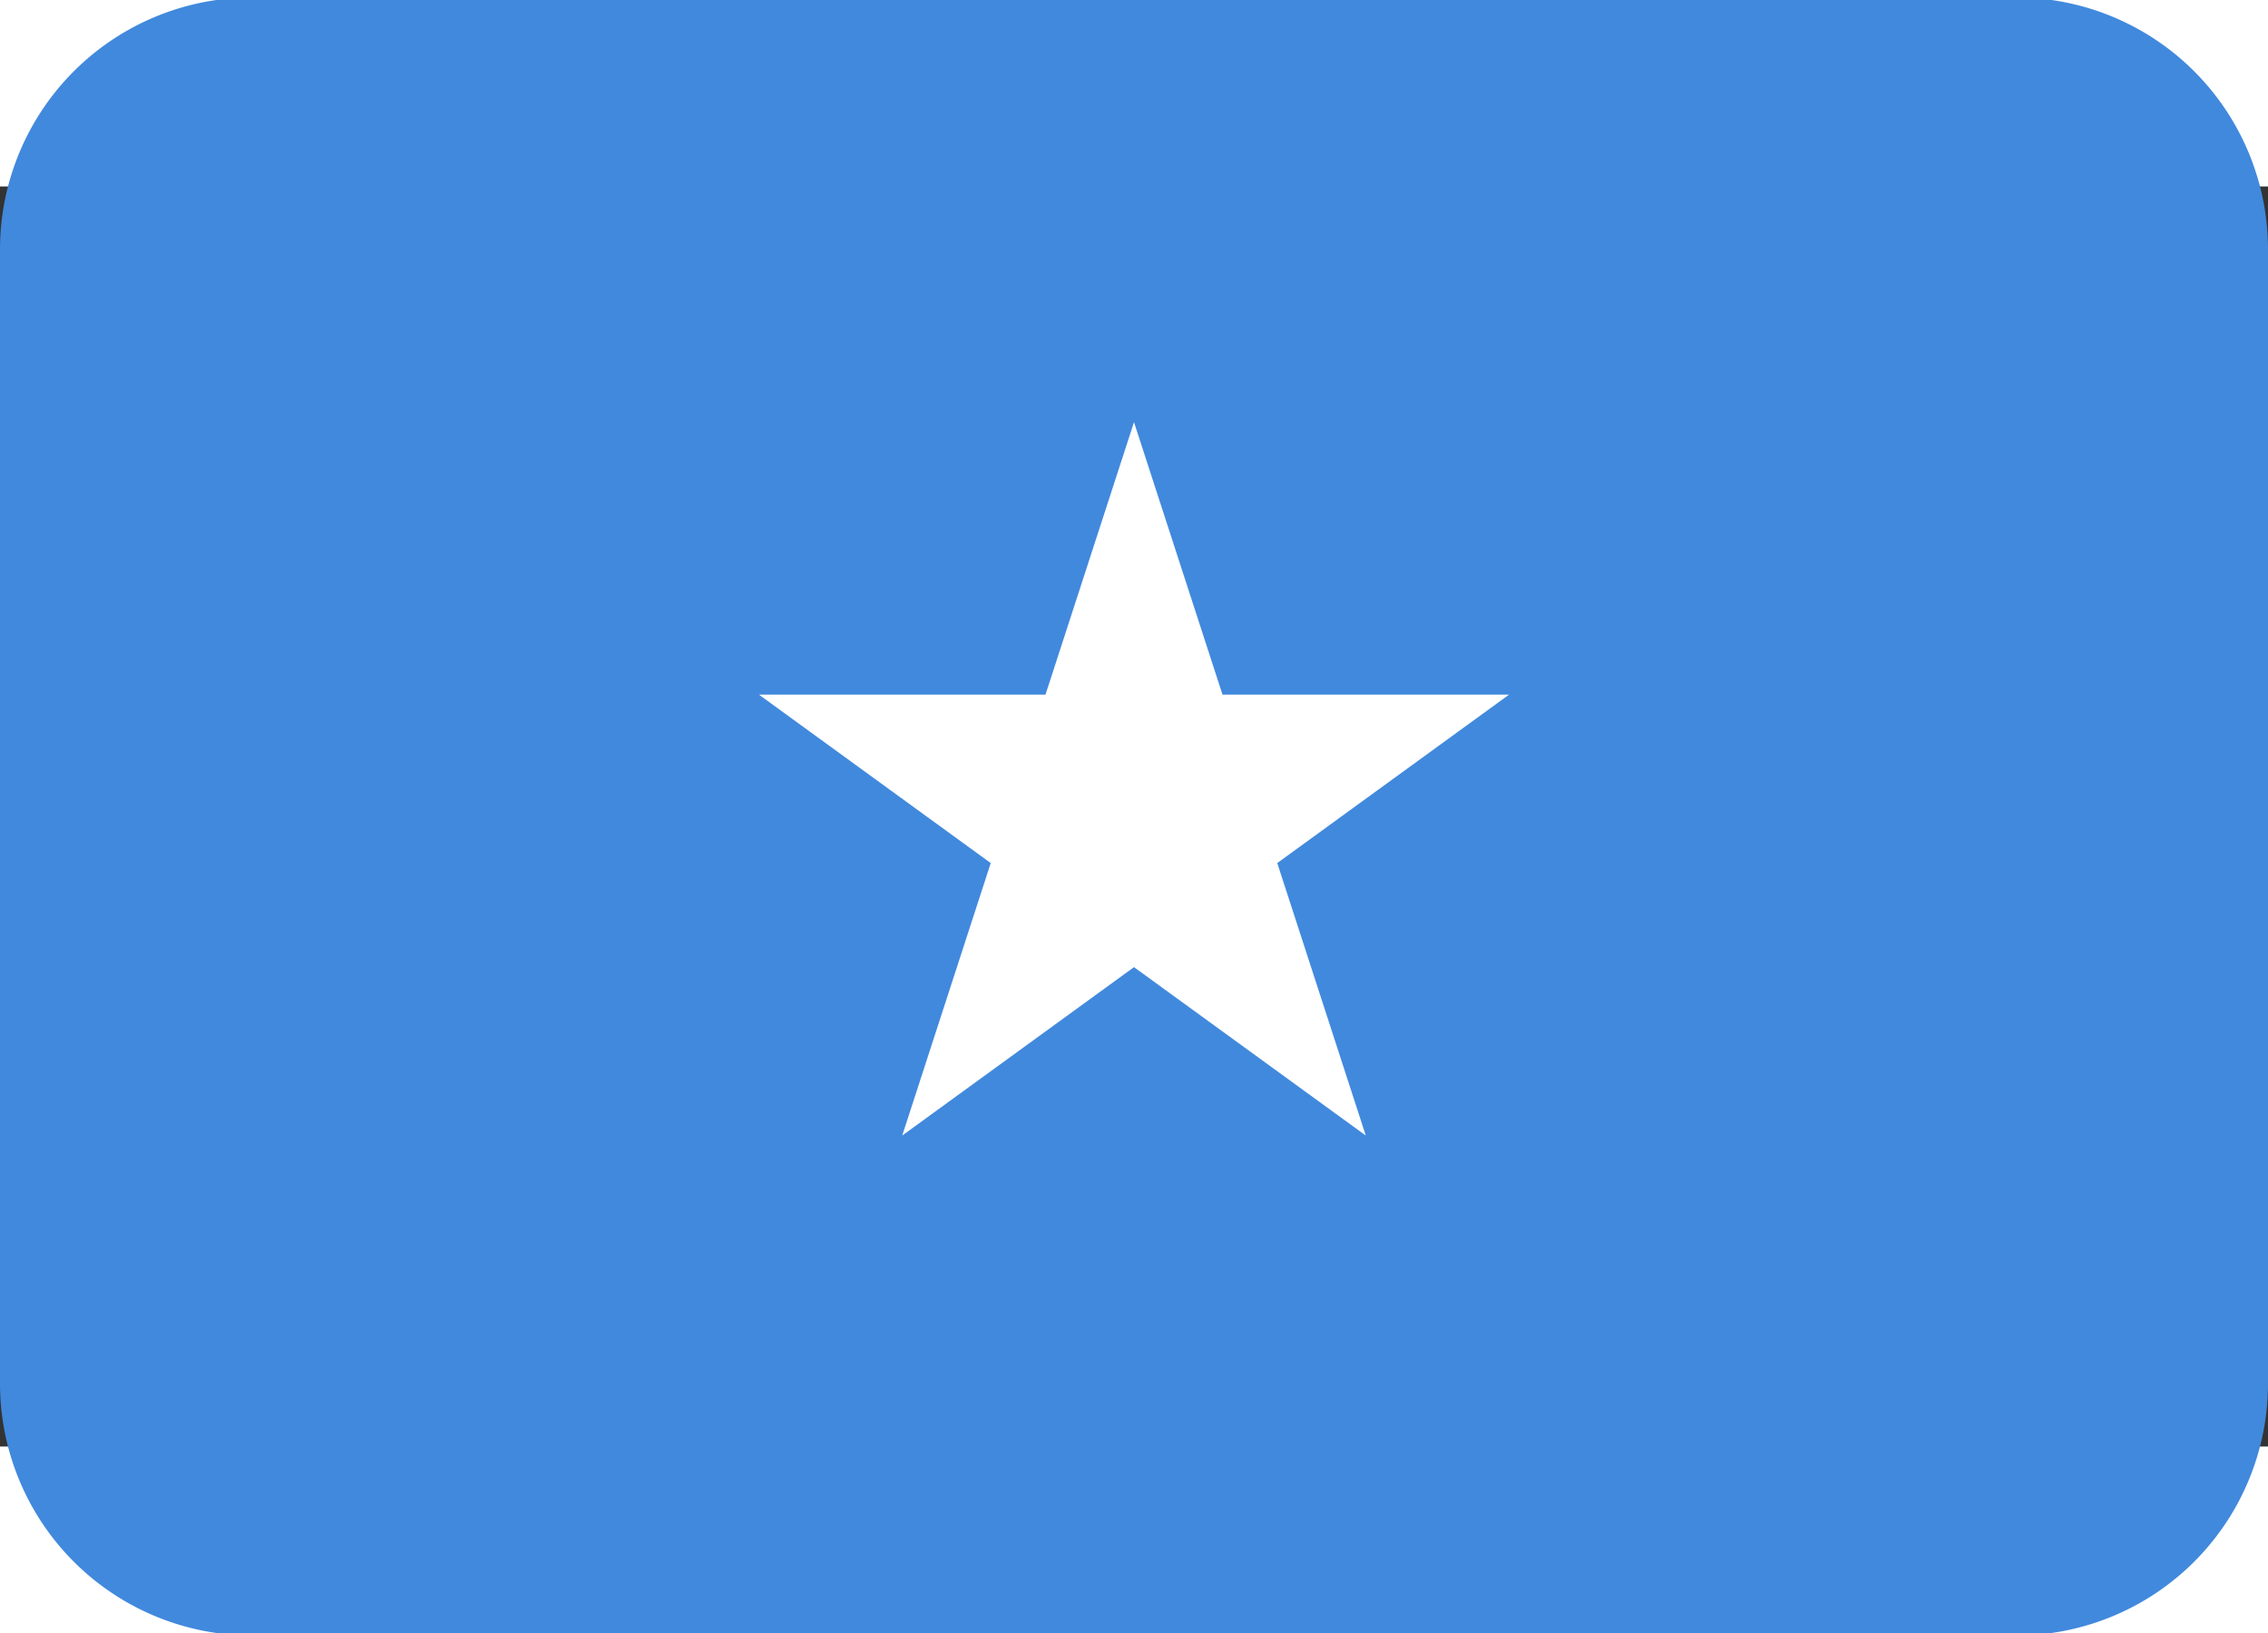 <svg xmlns="http://www.w3.org/2000/svg" width="1em" height="0.72em" viewBox="0 8 36 20"><rect x="0" y="8" width="36" height="20" fill="#333333" stroke="none"/><path fill="#4189dd" d="M32 5H4a4 4 0 0 0-4 4v18a4 4 0 0 0 4 4h28a4 4 0 0 0 4-4V9a4 4 0 0 0-4-4"/><path fill="#fff" d="M19.405 16.066L18 11.741l-1.405 4.325h-4.548l3.679 2.673l-1.405 4.325L18 20.391l3.679 2.673l-1.405-4.325l3.679-2.673z"/></svg>